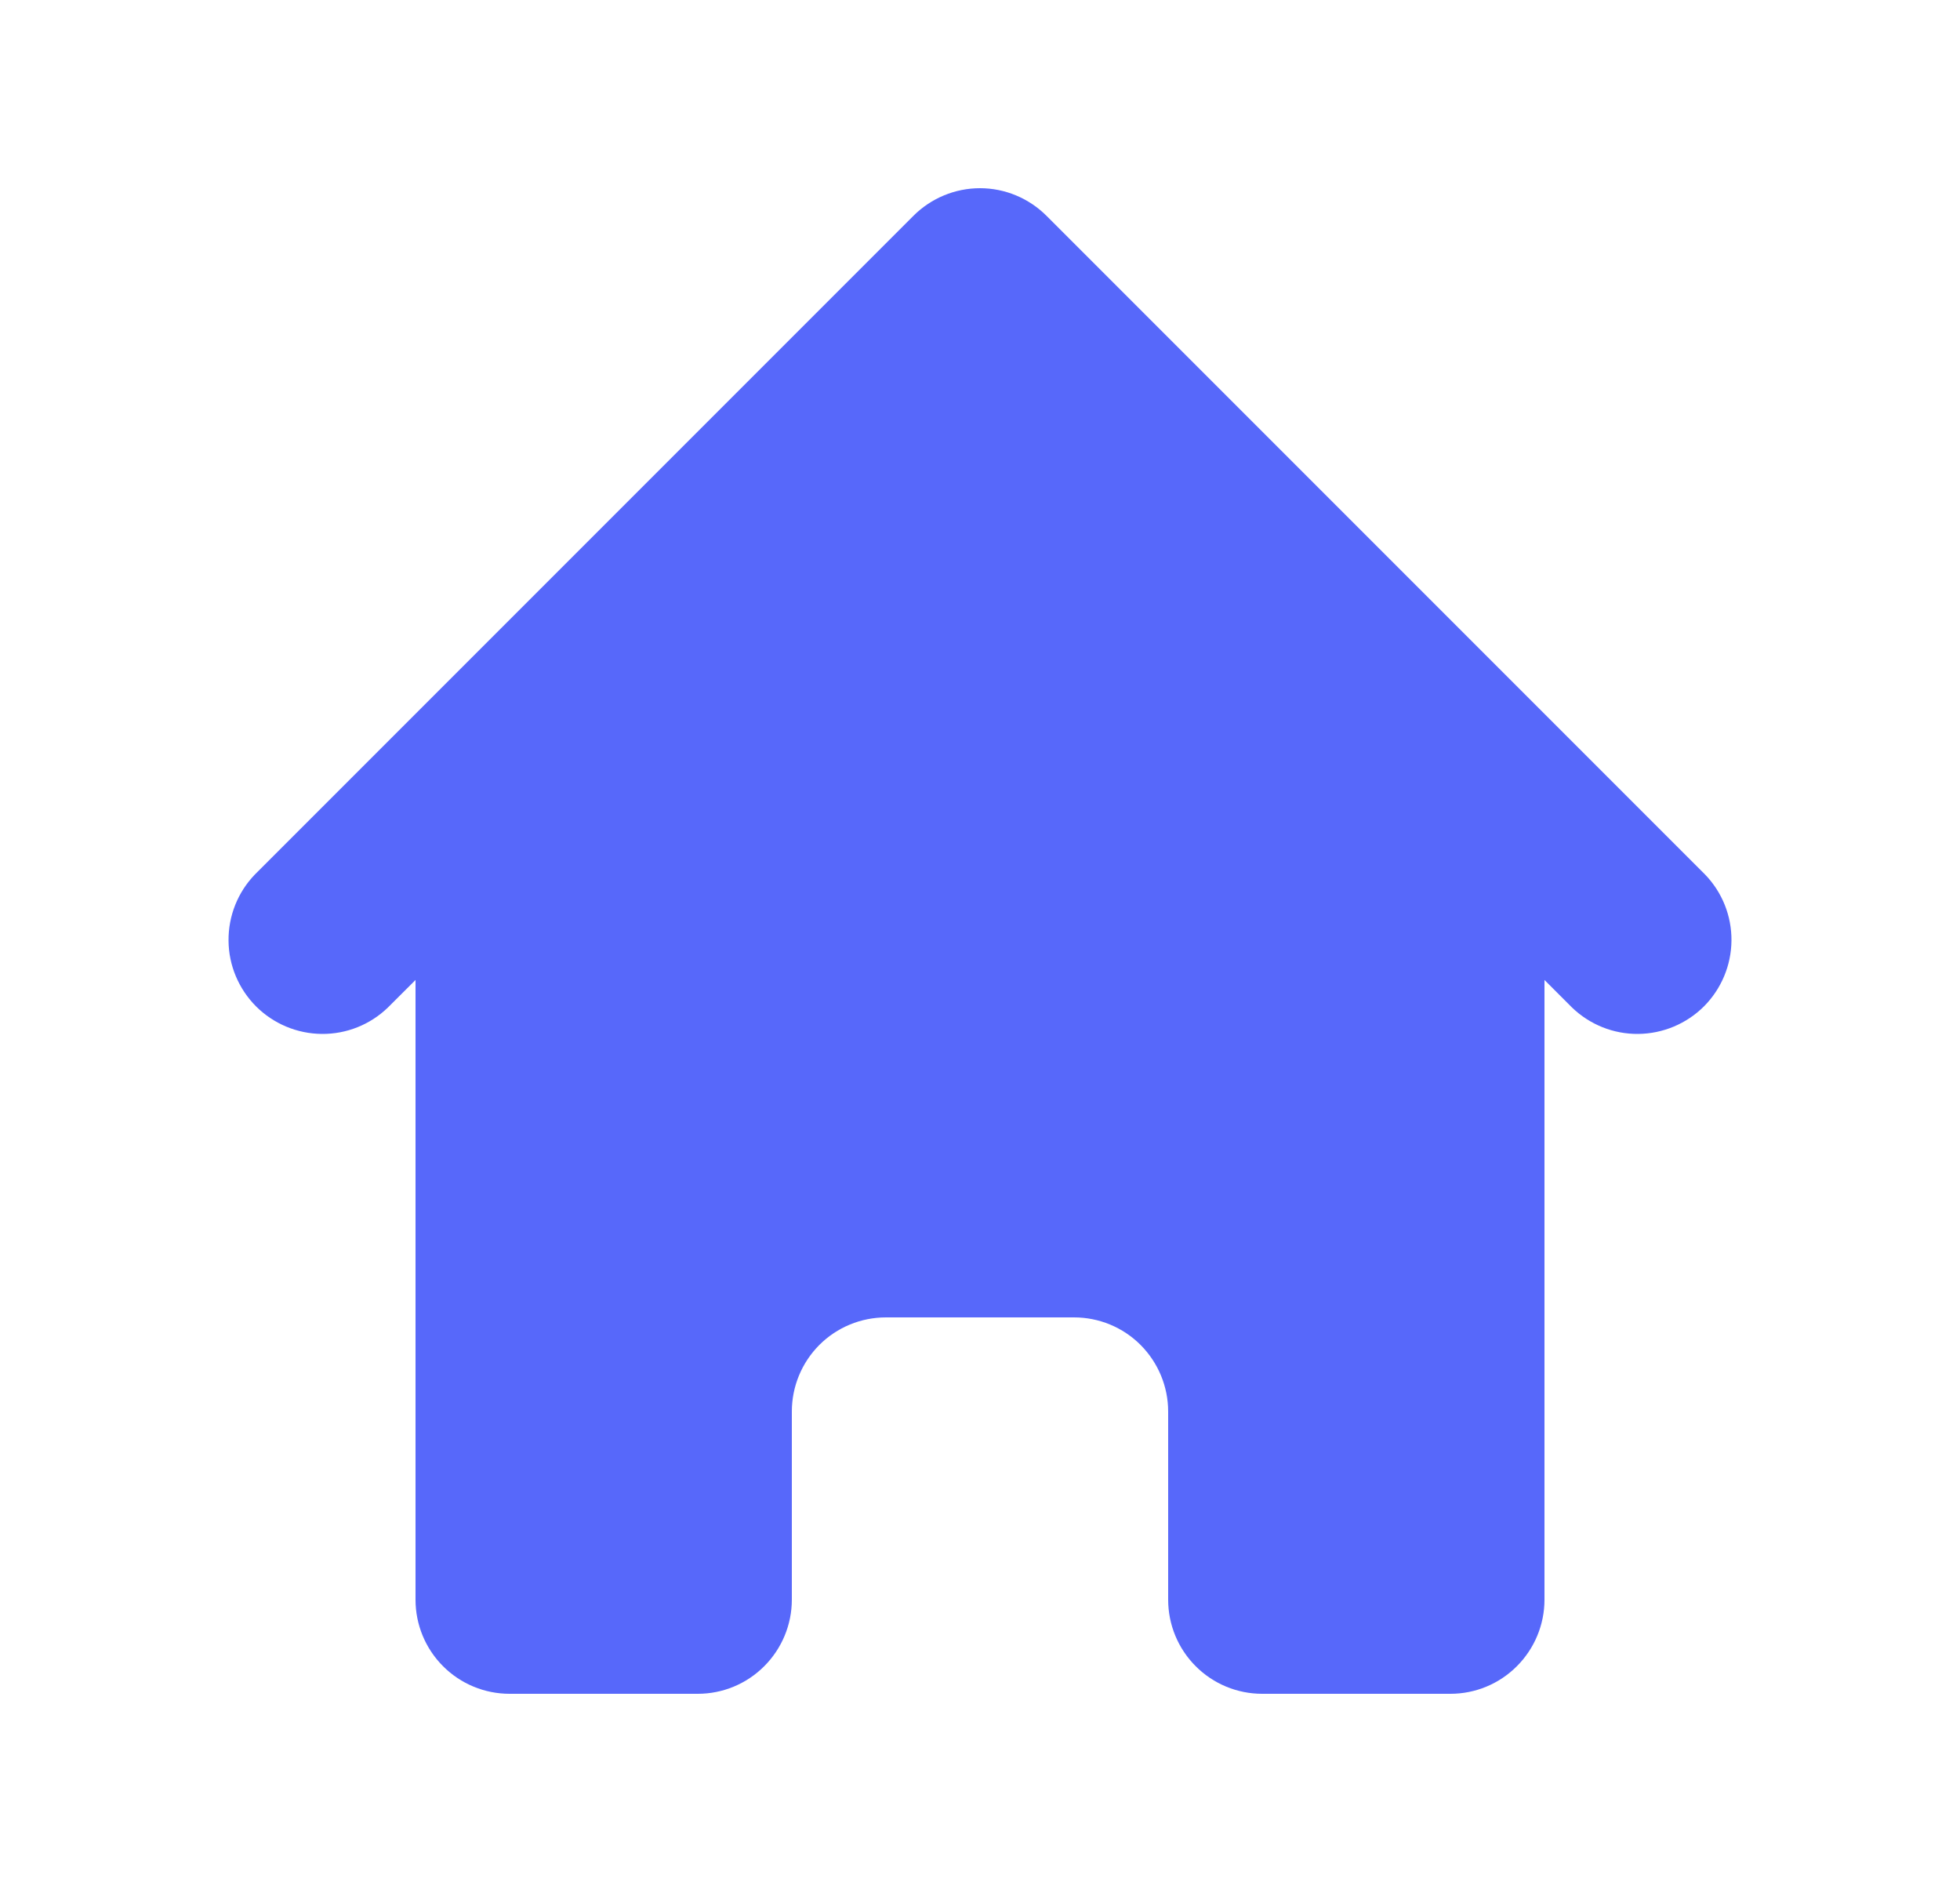 <svg width="25" height="24" viewBox="0 0 25 24" fill="none" xmlns="http://www.w3.org/2000/svg">
<path d="M13.348 2.752C13.123 2.527 12.818 2.4 12.5 2.4C12.182 2.4 11.876 2.527 11.651 2.752L3.251 11.152C3.033 11.378 2.912 11.681 2.915 11.996C2.917 12.31 3.044 12.611 3.266 12.834C3.489 13.056 3.789 13.182 4.104 13.185C4.419 13.188 4.722 13.067 4.948 12.848L5.3 12.497V20.4C5.3 20.718 5.426 21.023 5.651 21.248C5.876 21.474 6.182 21.6 6.5 21.6H8.9C9.218 21.6 9.523 21.474 9.748 21.248C9.973 21.023 10.1 20.718 10.1 20.4V18C10.1 17.682 10.226 17.377 10.451 17.151C10.676 16.926 10.982 16.8 11.3 16.8H13.7C14.018 16.8 14.323 16.926 14.548 17.151C14.773 17.377 14.9 17.682 14.9 18V20.4C14.9 20.718 15.026 21.023 15.251 21.248C15.476 21.474 15.781 21.6 16.1 21.6H18.5C18.818 21.6 19.123 21.474 19.348 21.248C19.573 21.023 19.7 20.718 19.7 20.4V12.497L20.051 12.848C20.278 13.067 20.581 13.188 20.895 13.185C21.21 13.182 21.511 13.056 21.734 12.834C21.956 12.611 22.082 12.31 22.085 11.996C22.088 11.681 21.967 11.378 21.748 11.152L13.348 2.752Z" fill="#5768FA"/>
</svg>
